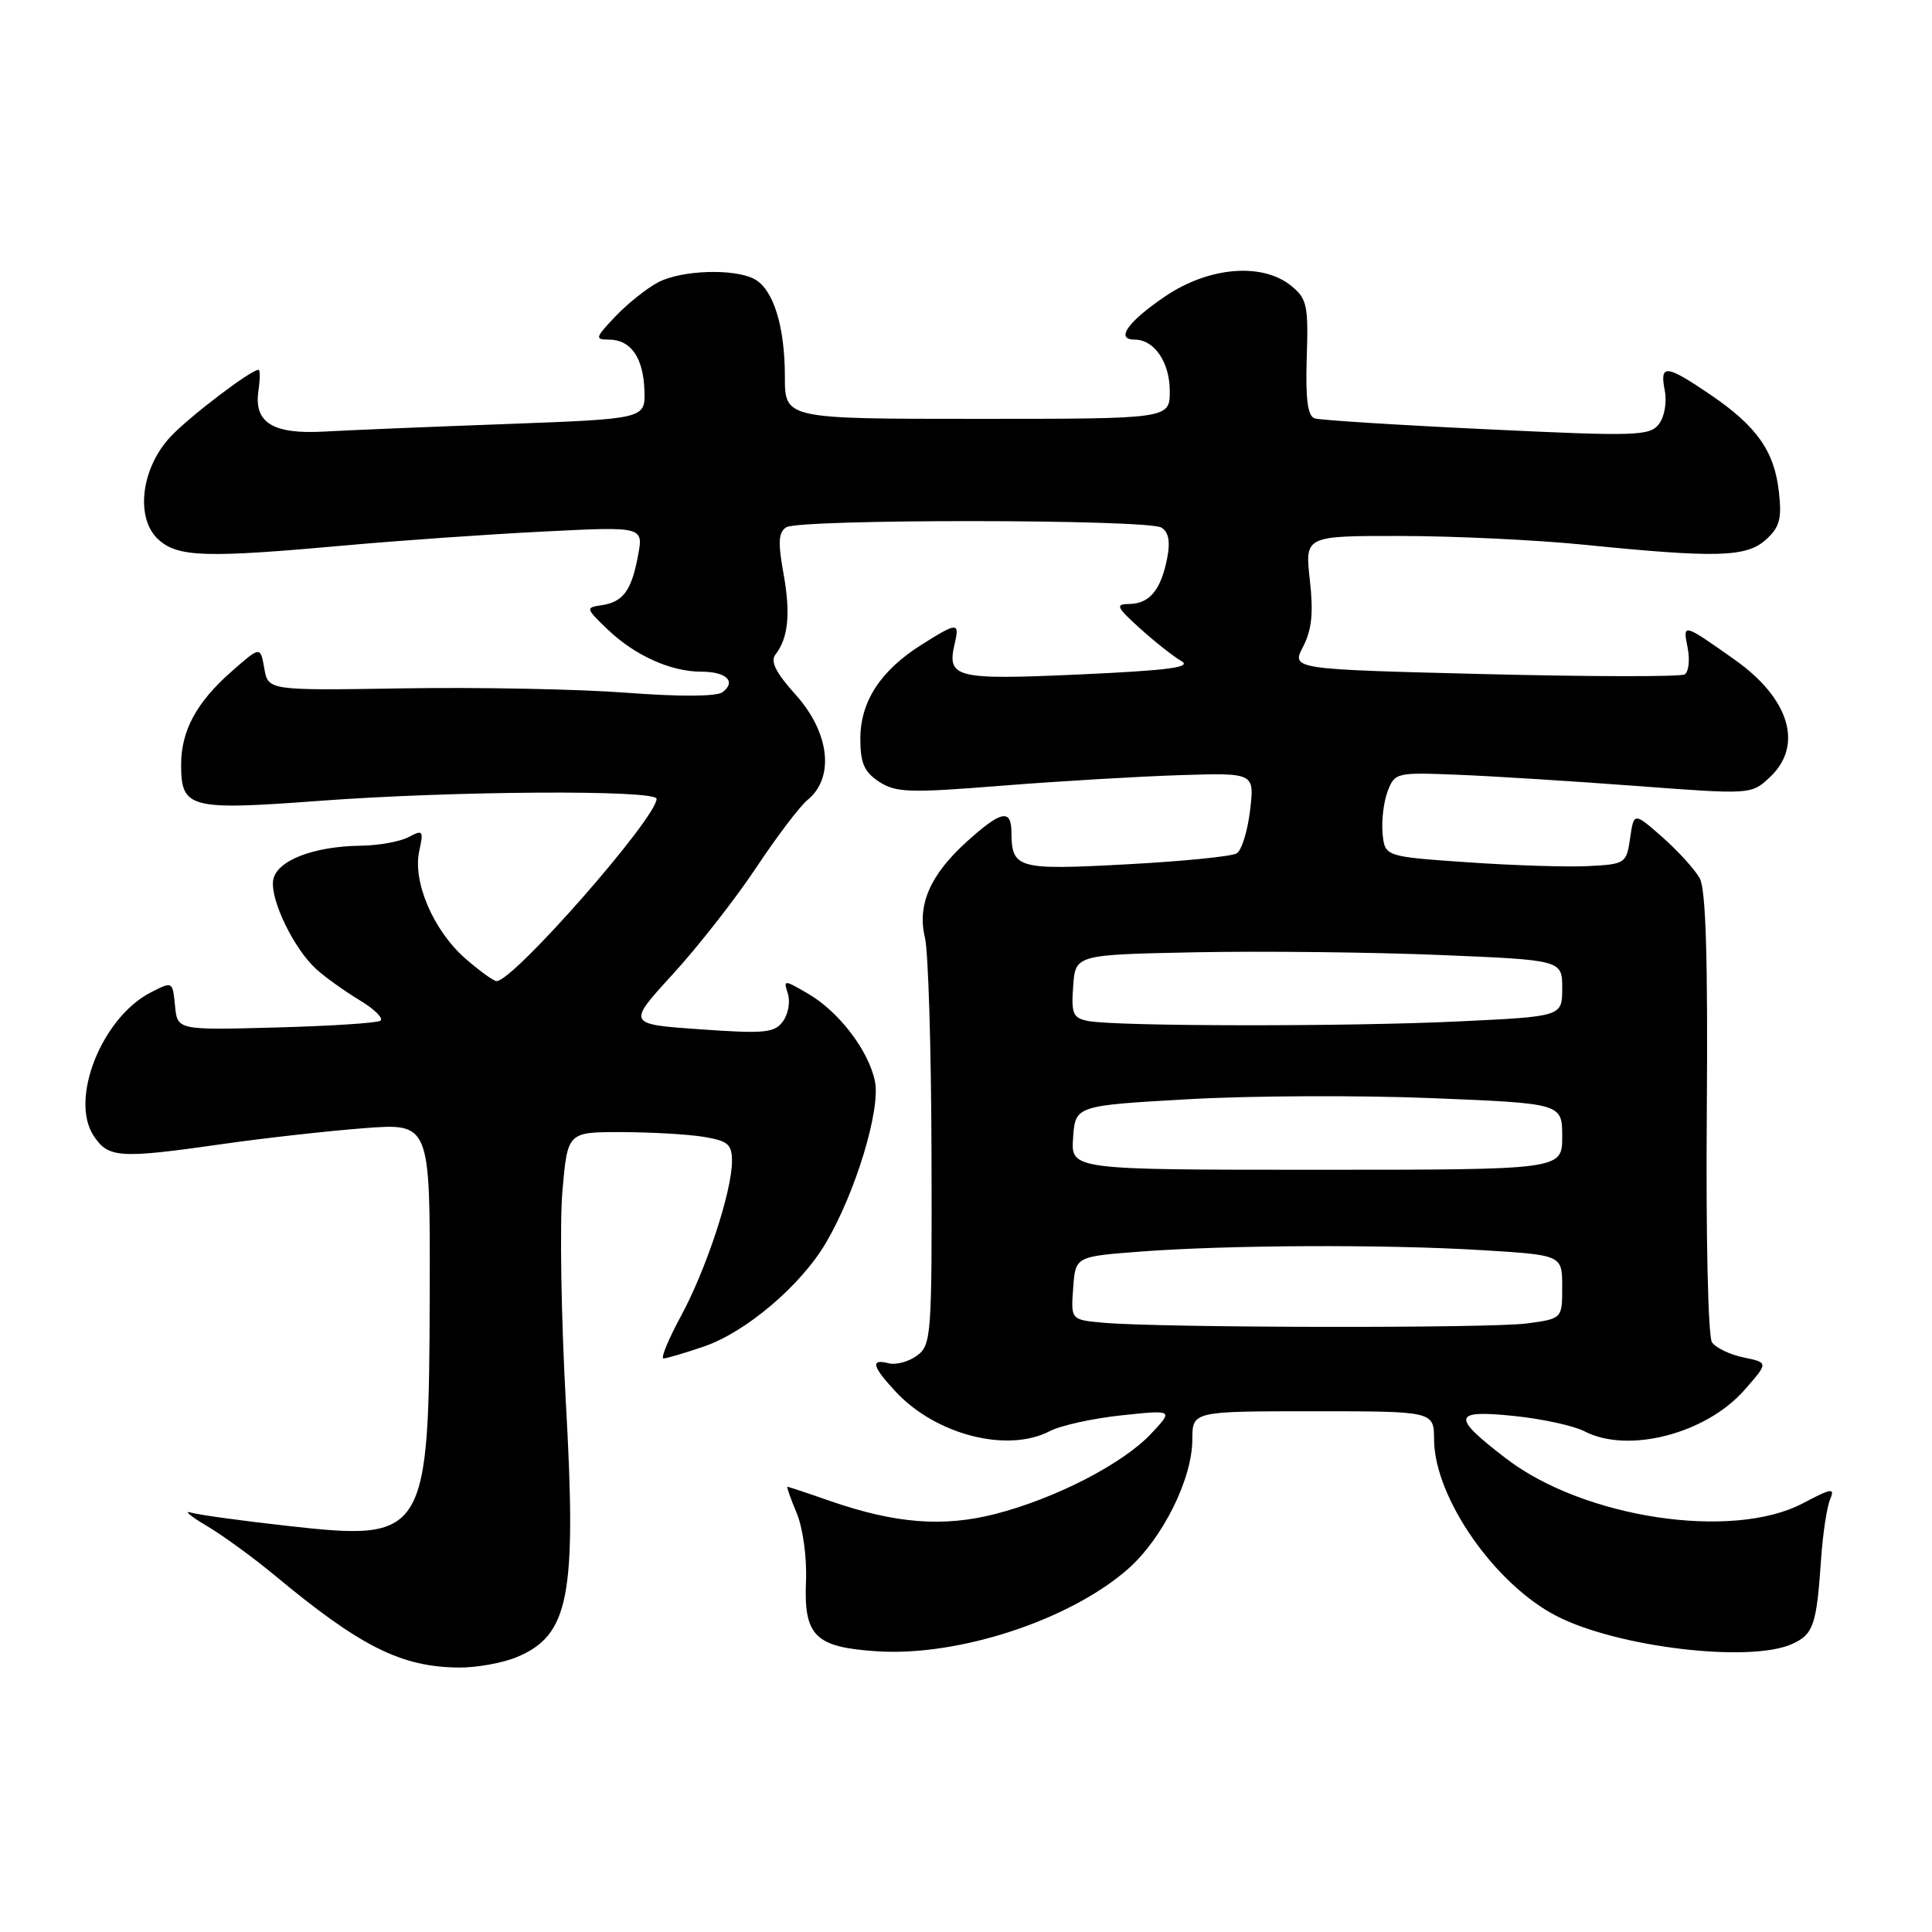<?xml version="1.0" encoding="UTF-8" standalone="no"?>
<!DOCTYPE svg PUBLIC "-//W3C//DTD SVG 1.1//EN" "http://www.w3.org/Graphics/SVG/1.1/DTD/svg11.dtd" >
<svg xmlns="http://www.w3.org/2000/svg" xmlns:xlink="http://www.w3.org/1999/xlink" version="1.1" viewBox="0 0 256 256">
 <g >
 <path fill="currentColor"
d=" M 68.47 219.58 C 75.43 216.67 76.42 211.55 74.98 185.84 C 74.36 174.65 74.15 162.01 74.53 157.75 C 75.21 150.00 75.21 150.00 82.35 150.01 C 86.28 150.02 91.19 150.30 93.25 150.64 C 96.47 151.17 97.00 151.63 96.99 153.88 C 96.98 157.89 93.57 168.23 90.21 174.43 C 88.55 177.49 87.52 180.00 87.92 180.00 C 88.32 180.00 90.72 179.29 93.27 178.42 C 98.84 176.52 106.14 170.32 109.46 164.65 C 113.39 157.95 116.71 146.99 115.93 143.26 C 115.07 139.15 111.15 134.03 107.01 131.63 C 103.85 129.80 103.80 129.80 104.40 131.68 C 104.74 132.74 104.44 134.39 103.74 135.34 C 102.62 136.87 101.31 136.99 92.78 136.39 C 83.09 135.71 83.09 135.71 89.13 129.11 C 92.46 125.48 97.42 119.14 100.17 115.01 C 102.91 110.88 105.98 106.83 107.00 106.00 C 110.63 103.05 109.94 97.04 105.38 92.00 C 102.82 89.16 102.05 87.63 102.74 86.75 C 104.46 84.54 104.78 81.31 103.81 75.95 C 103.07 71.88 103.15 70.52 104.18 69.87 C 105.95 68.75 152.12 68.79 153.90 69.91 C 154.87 70.53 155.09 71.78 154.64 74.05 C 153.81 78.20 152.31 79.99 149.63 80.03 C 147.75 80.05 147.92 80.43 151.07 83.28 C 153.03 85.05 155.49 86.99 156.53 87.59 C 157.99 88.42 154.87 88.83 143.04 89.37 C 126.53 90.11 125.43 89.84 126.51 85.25 C 127.17 82.43 126.84 82.44 122.09 85.44 C 116.67 88.86 114.00 92.97 114.00 97.88 C 114.00 101.11 114.51 102.29 116.48 103.58 C 118.69 105.03 120.51 105.09 132.73 104.11 C 140.31 103.51 150.94 102.88 156.37 102.71 C 166.23 102.40 166.23 102.40 165.64 107.37 C 165.32 110.11 164.52 112.68 163.87 113.08 C 163.22 113.48 156.63 114.14 149.23 114.53 C 134.78 115.31 134.05 115.10 134.02 110.25 C 133.99 107.14 132.64 107.43 128.12 111.51 C 123.25 115.91 121.51 119.90 122.56 124.24 C 123.00 126.03 123.39 138.90 123.43 152.83 C 123.50 177.05 123.41 178.23 121.50 179.63 C 120.40 180.44 118.71 180.89 117.75 180.64 C 115.31 180.01 115.56 181.05 118.65 184.37 C 123.97 190.12 133.49 192.56 139.11 189.63 C 140.55 188.88 144.82 187.94 148.61 187.54 C 155.50 186.81 155.50 186.81 152.50 190.00 C 148.75 193.98 139.83 198.57 131.88 200.61 C 124.98 202.38 118.64 201.88 110.03 198.90 C 107.03 197.85 104.46 197.00 104.34 197.00 C 104.21 197.00 104.76 198.58 105.57 200.50 C 106.39 202.48 106.93 206.41 106.80 209.50 C 106.49 216.81 108.00 218.28 116.30 218.81 C 127.06 219.49 141.77 214.66 149.45 207.91 C 154.04 203.88 157.98 195.97 157.99 190.75 C 158.00 187.00 158.00 187.00 174.00 187.00 C 190.00 187.00 190.00 187.00 190.02 190.75 C 190.07 198.45 198.08 209.96 206.31 214.16 C 214.42 218.30 231.93 220.36 237.48 217.83 C 240.30 216.54 240.71 215.35 241.31 206.50 C 241.54 203.20 242.07 199.69 242.49 198.70 C 243.16 197.11 242.75 197.16 238.88 199.20 C 229.52 204.12 209.87 201.16 199.58 193.27 C 192.28 187.69 192.44 186.78 200.59 187.62 C 204.33 188.00 208.53 188.92 209.94 189.65 C 215.70 192.66 226.05 189.99 231.14 184.19 C 234.34 180.55 234.34 180.55 231.04 179.87 C 229.23 179.50 227.33 178.59 226.84 177.85 C 226.33 177.10 226.03 163.57 226.16 147.50 C 226.31 127.12 226.04 117.87 225.23 116.39 C 224.59 115.23 222.37 112.78 220.29 110.94 C 216.50 107.61 216.50 107.61 216.00 111.06 C 215.51 114.41 215.37 114.51 210.50 114.76 C 207.75 114.91 200.55 114.68 194.50 114.26 C 183.50 113.50 183.50 113.50 183.20 110.44 C 183.04 108.76 183.34 106.25 183.87 104.85 C 184.81 102.38 185.03 102.33 193.16 102.66 C 197.75 102.84 208.38 103.51 216.78 104.14 C 232.06 105.29 232.06 105.29 234.53 102.97 C 239.00 98.77 237.13 92.55 229.85 87.41 C 222.97 82.55 222.96 82.55 223.62 85.83 C 223.94 87.44 223.76 89.03 223.23 89.36 C 222.69 89.69 210.75 89.67 196.68 89.32 C 171.11 88.68 171.11 88.68 172.67 85.68 C 173.83 83.43 174.05 81.19 173.56 76.84 C 172.90 71.00 172.90 71.00 185.70 71.02 C 192.74 71.03 203.68 71.55 210.00 72.19 C 227.51 73.95 231.42 73.84 234.00 71.50 C 235.82 69.85 236.12 68.75 235.71 65.14 C 235.10 59.75 232.77 56.46 226.57 52.25 C 220.73 48.29 219.90 48.22 220.59 51.75 C 220.89 53.30 220.55 55.25 219.81 56.20 C 218.60 57.77 216.80 57.83 197.00 56.88 C 185.18 56.32 174.92 55.67 174.21 55.44 C 173.27 55.14 172.98 52.93 173.15 47.38 C 173.38 40.45 173.18 39.57 171.09 37.87 C 167.25 34.76 160.19 35.35 154.42 39.25 C 149.43 42.63 147.75 45.00 150.35 45.00 C 152.95 45.00 155.00 48.00 155.00 51.82 C 155.00 55.50 155.00 55.50 129.50 55.50 C 104.00 55.50 104.00 55.50 104.00 49.90 C 104.00 43.22 102.47 38.32 99.96 36.98 C 97.29 35.55 90.31 35.78 87.20 37.41 C 85.72 38.19 83.18 40.21 81.56 41.91 C 78.86 44.75 78.79 45.00 80.69 45.00 C 83.59 45.00 85.26 47.40 85.39 51.77 C 85.50 55.50 85.50 55.50 67.00 56.19 C 56.83 56.56 45.98 57.01 42.90 57.19 C 36.15 57.56 33.63 56.00 34.24 51.81 C 34.47 50.26 34.48 49.00 34.26 49.00 C 33.25 49.00 25.21 55.11 22.64 57.82 C 18.68 62.00 17.88 68.68 21.00 71.50 C 23.59 73.84 27.24 73.95 46.00 72.25 C 52.88 71.63 64.52 70.81 71.88 70.44 C 85.27 69.76 85.27 69.76 84.54 73.63 C 83.67 78.28 82.57 79.78 79.68 80.20 C 77.58 80.50 77.61 80.62 80.50 83.39 C 84.11 86.85 88.87 89.00 92.91 89.00 C 96.25 89.00 97.60 90.30 95.74 91.72 C 94.97 92.30 90.10 92.33 83.00 91.79 C 76.67 91.31 63.41 91.05 53.52 91.21 C 35.53 91.50 35.53 91.50 35.02 88.56 C 34.50 85.62 34.50 85.62 30.70 88.96 C 26.04 93.05 24.00 96.82 24.00 101.33 C 24.00 107.11 25.09 107.40 42.26 106.12 C 60.13 104.79 87.00 104.63 87.00 105.85 C 87.00 108.39 68.04 130.00 65.81 130.00 C 65.40 130.00 63.53 128.64 61.64 126.99 C 57.42 123.29 54.66 116.83 55.55 112.77 C 56.15 110.05 56.04 109.91 54.16 110.91 C 53.05 111.51 50.19 112.03 47.82 112.06 C 41.43 112.14 36.56 114.08 36.19 116.67 C 35.82 119.29 38.97 125.76 41.92 128.43 C 43.09 129.49 45.68 131.34 47.66 132.54 C 49.65 133.73 50.87 134.96 50.39 135.26 C 49.90 135.56 43.65 135.96 36.50 136.15 C 23.50 136.50 23.50 136.50 23.19 133.26 C 22.87 130.01 22.87 130.01 19.93 131.53 C 13.49 134.87 9.21 145.62 12.40 150.48 C 14.35 153.46 15.78 153.55 29.57 151.58 C 35.03 150.80 43.44 149.86 48.25 149.49 C 57.00 148.82 57.00 148.82 56.94 171.16 C 56.86 203.65 56.51 204.24 38.11 202.19 C 32.04 201.51 26.26 200.72 25.28 200.42 C 24.30 200.12 25.25 200.92 27.40 202.19 C 29.54 203.46 33.59 206.41 36.40 208.74 C 47.75 218.18 53.13 220.88 60.78 220.96 C 63.14 220.98 66.59 220.36 68.47 219.58 Z  M 146.20 175.27 C 141.89 174.88 141.89 174.88 142.20 170.69 C 142.50 166.50 142.50 166.50 151.00 165.85 C 162.65 164.96 183.51 164.87 196.34 165.65 C 207.00 166.30 207.00 166.30 207.00 170.52 C 207.00 174.73 207.00 174.73 202.36 175.36 C 197.56 176.02 153.79 175.95 146.20 175.27 Z  M 142.19 150.75 C 142.50 146.50 142.50 146.50 157.50 145.65 C 165.75 145.18 180.26 145.12 189.75 145.51 C 207.00 146.21 207.00 146.21 207.00 150.61 C 207.00 155.00 207.00 155.00 174.44 155.00 C 141.89 155.00 141.89 155.00 142.19 150.75 Z  M 144.20 135.29 C 142.17 134.90 141.93 134.35 142.20 130.67 C 142.50 126.50 142.50 126.50 158.50 126.18 C 167.30 126.01 181.81 126.17 190.75 126.54 C 207.00 127.21 207.00 127.21 207.00 130.95 C 207.00 134.69 207.00 134.69 193.34 135.34 C 178.69 136.05 147.99 136.01 144.20 135.29 Z "/>
</g>
</svg>